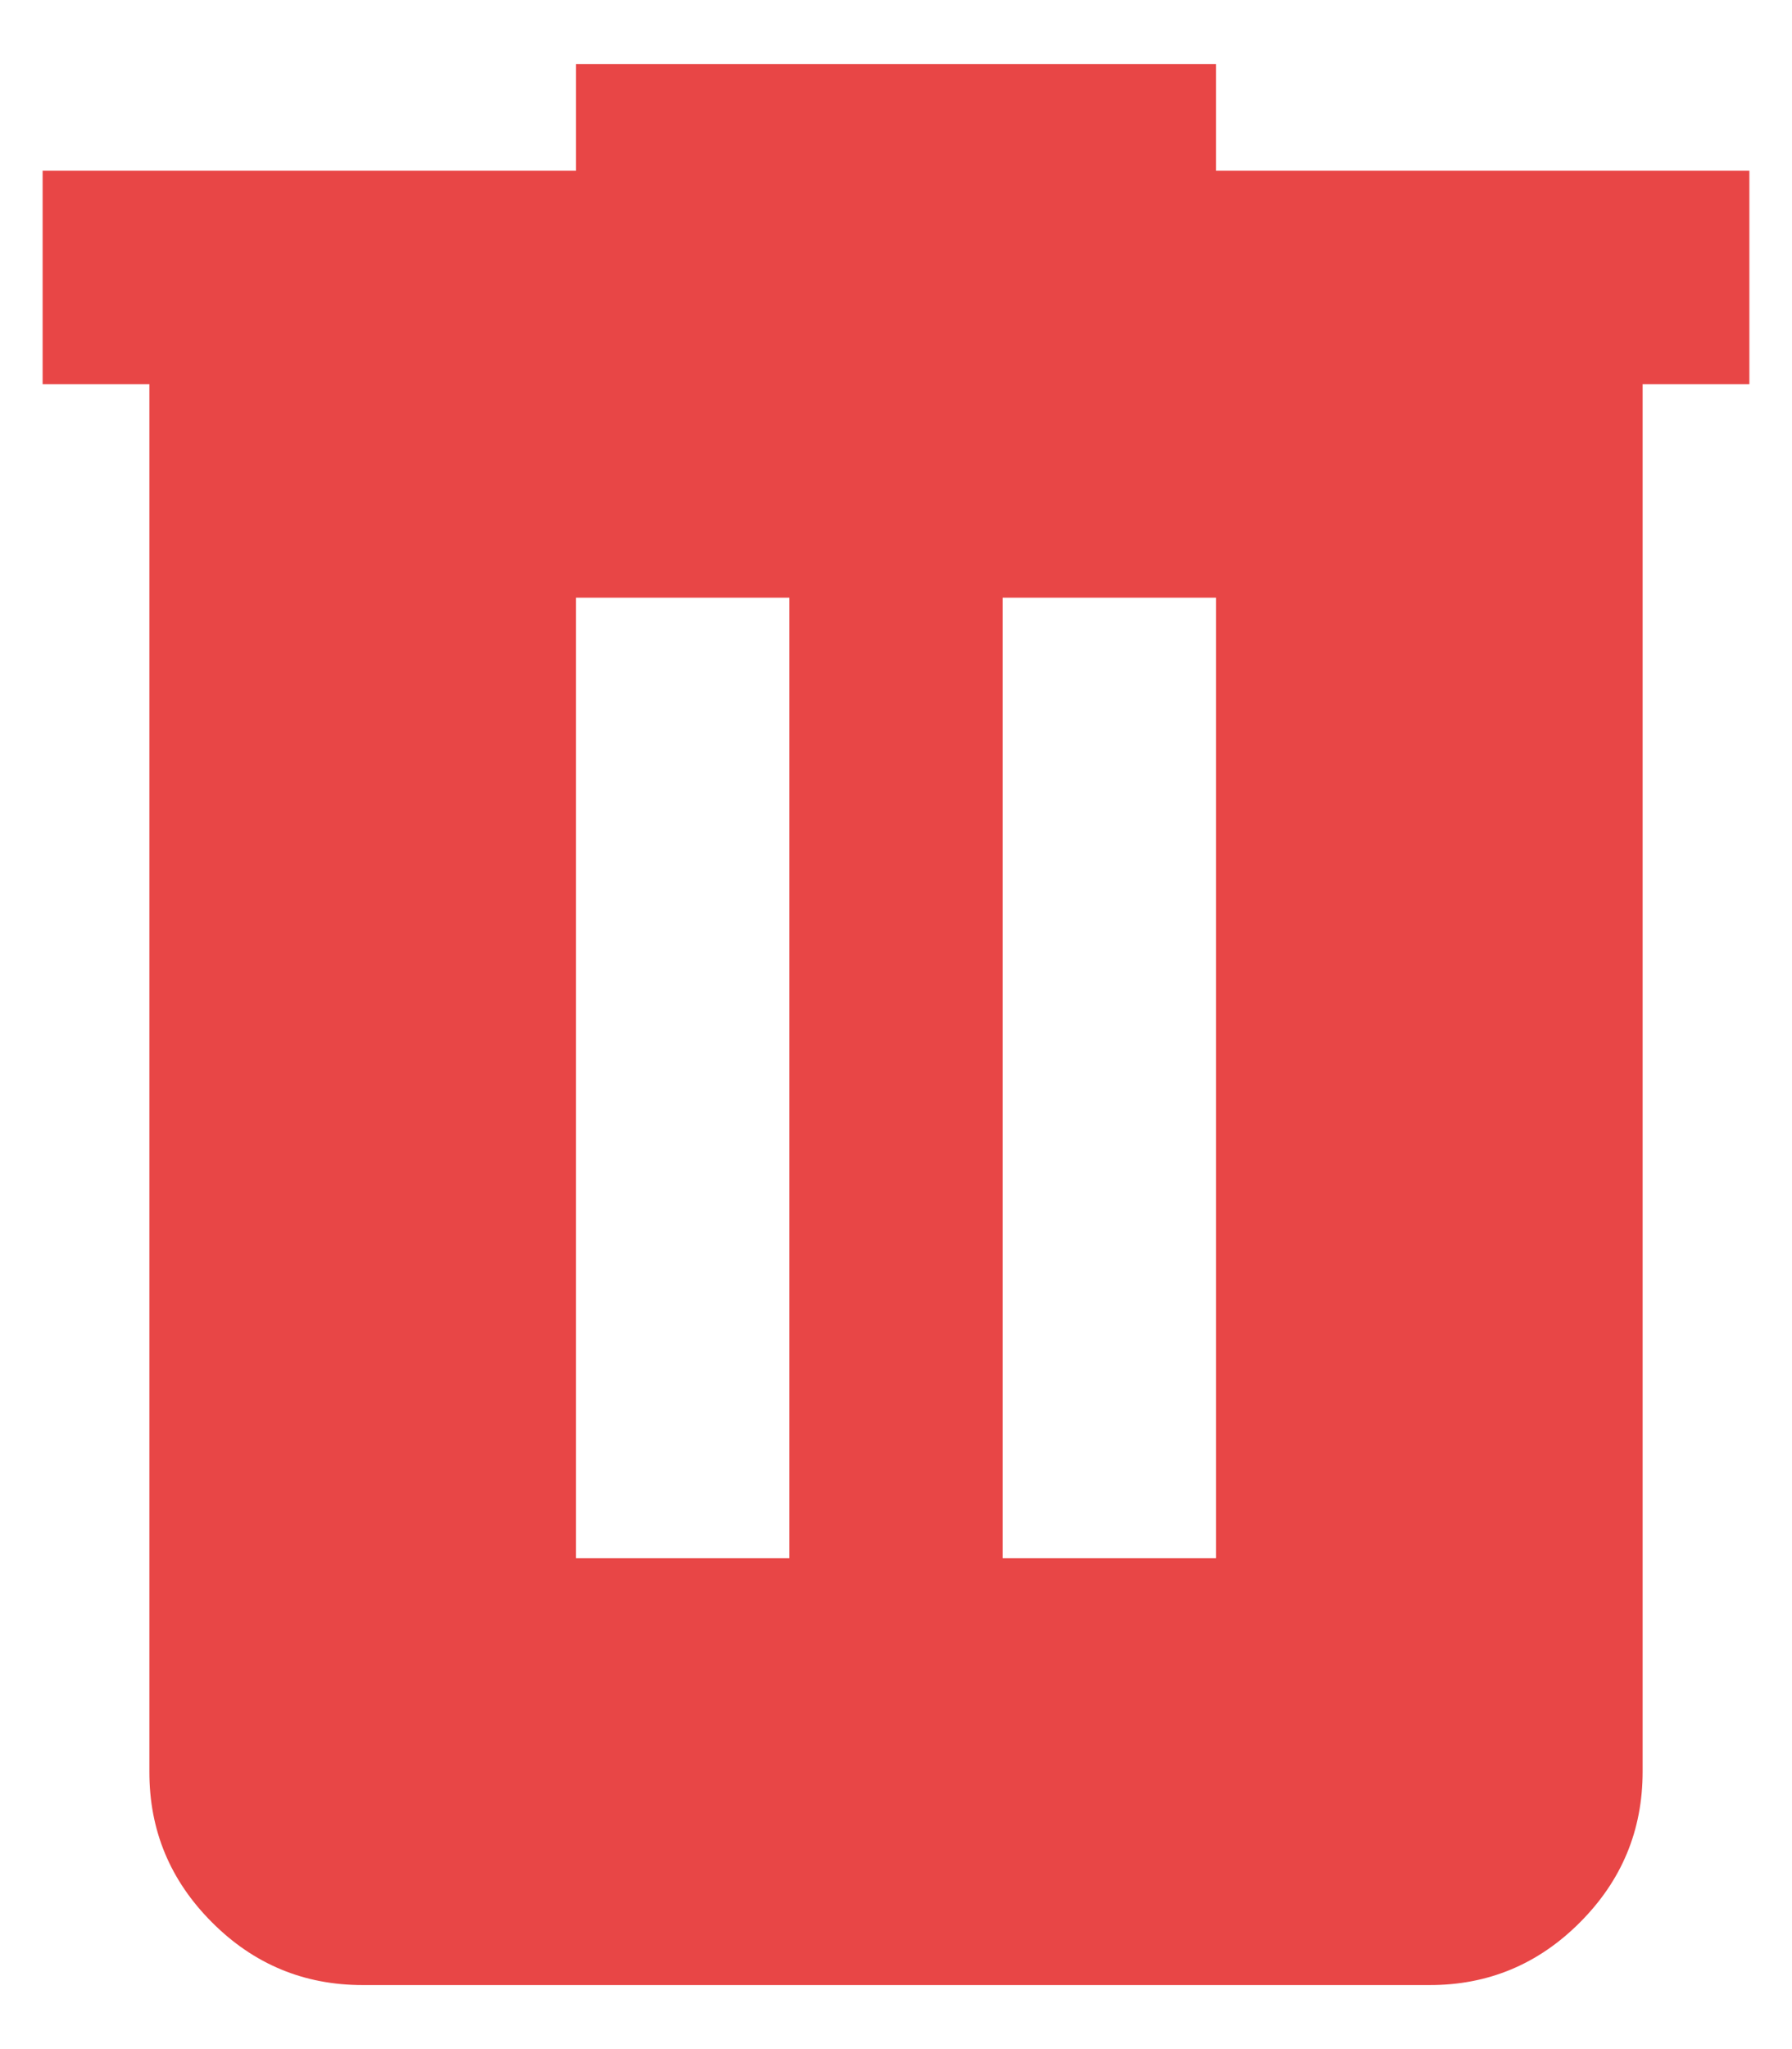 <svg xmlns="http://www.w3.org/2000/svg" width="14" height="16" viewBox="0 0 14 16" fill="none">
  <path d="M2.833 15.5C2.375 15.5 1.982 15.337 1.656 15.01C1.329 14.683 1.166 14.291 1.167 13.833V3H0.333V1.333H4.5V0.5H9.5V1.333H13.667V3H12.833V13.833C12.833 14.292 12.67 14.684 12.343 15.011C12.017 15.338 11.624 15.501 11.167 15.5H2.833ZM4.5 12.167H6.167V4.667H4.5V12.167ZM7.833 12.167H9.5V4.667H7.833V12.167Z" fill="#E84646"/>
</svg>